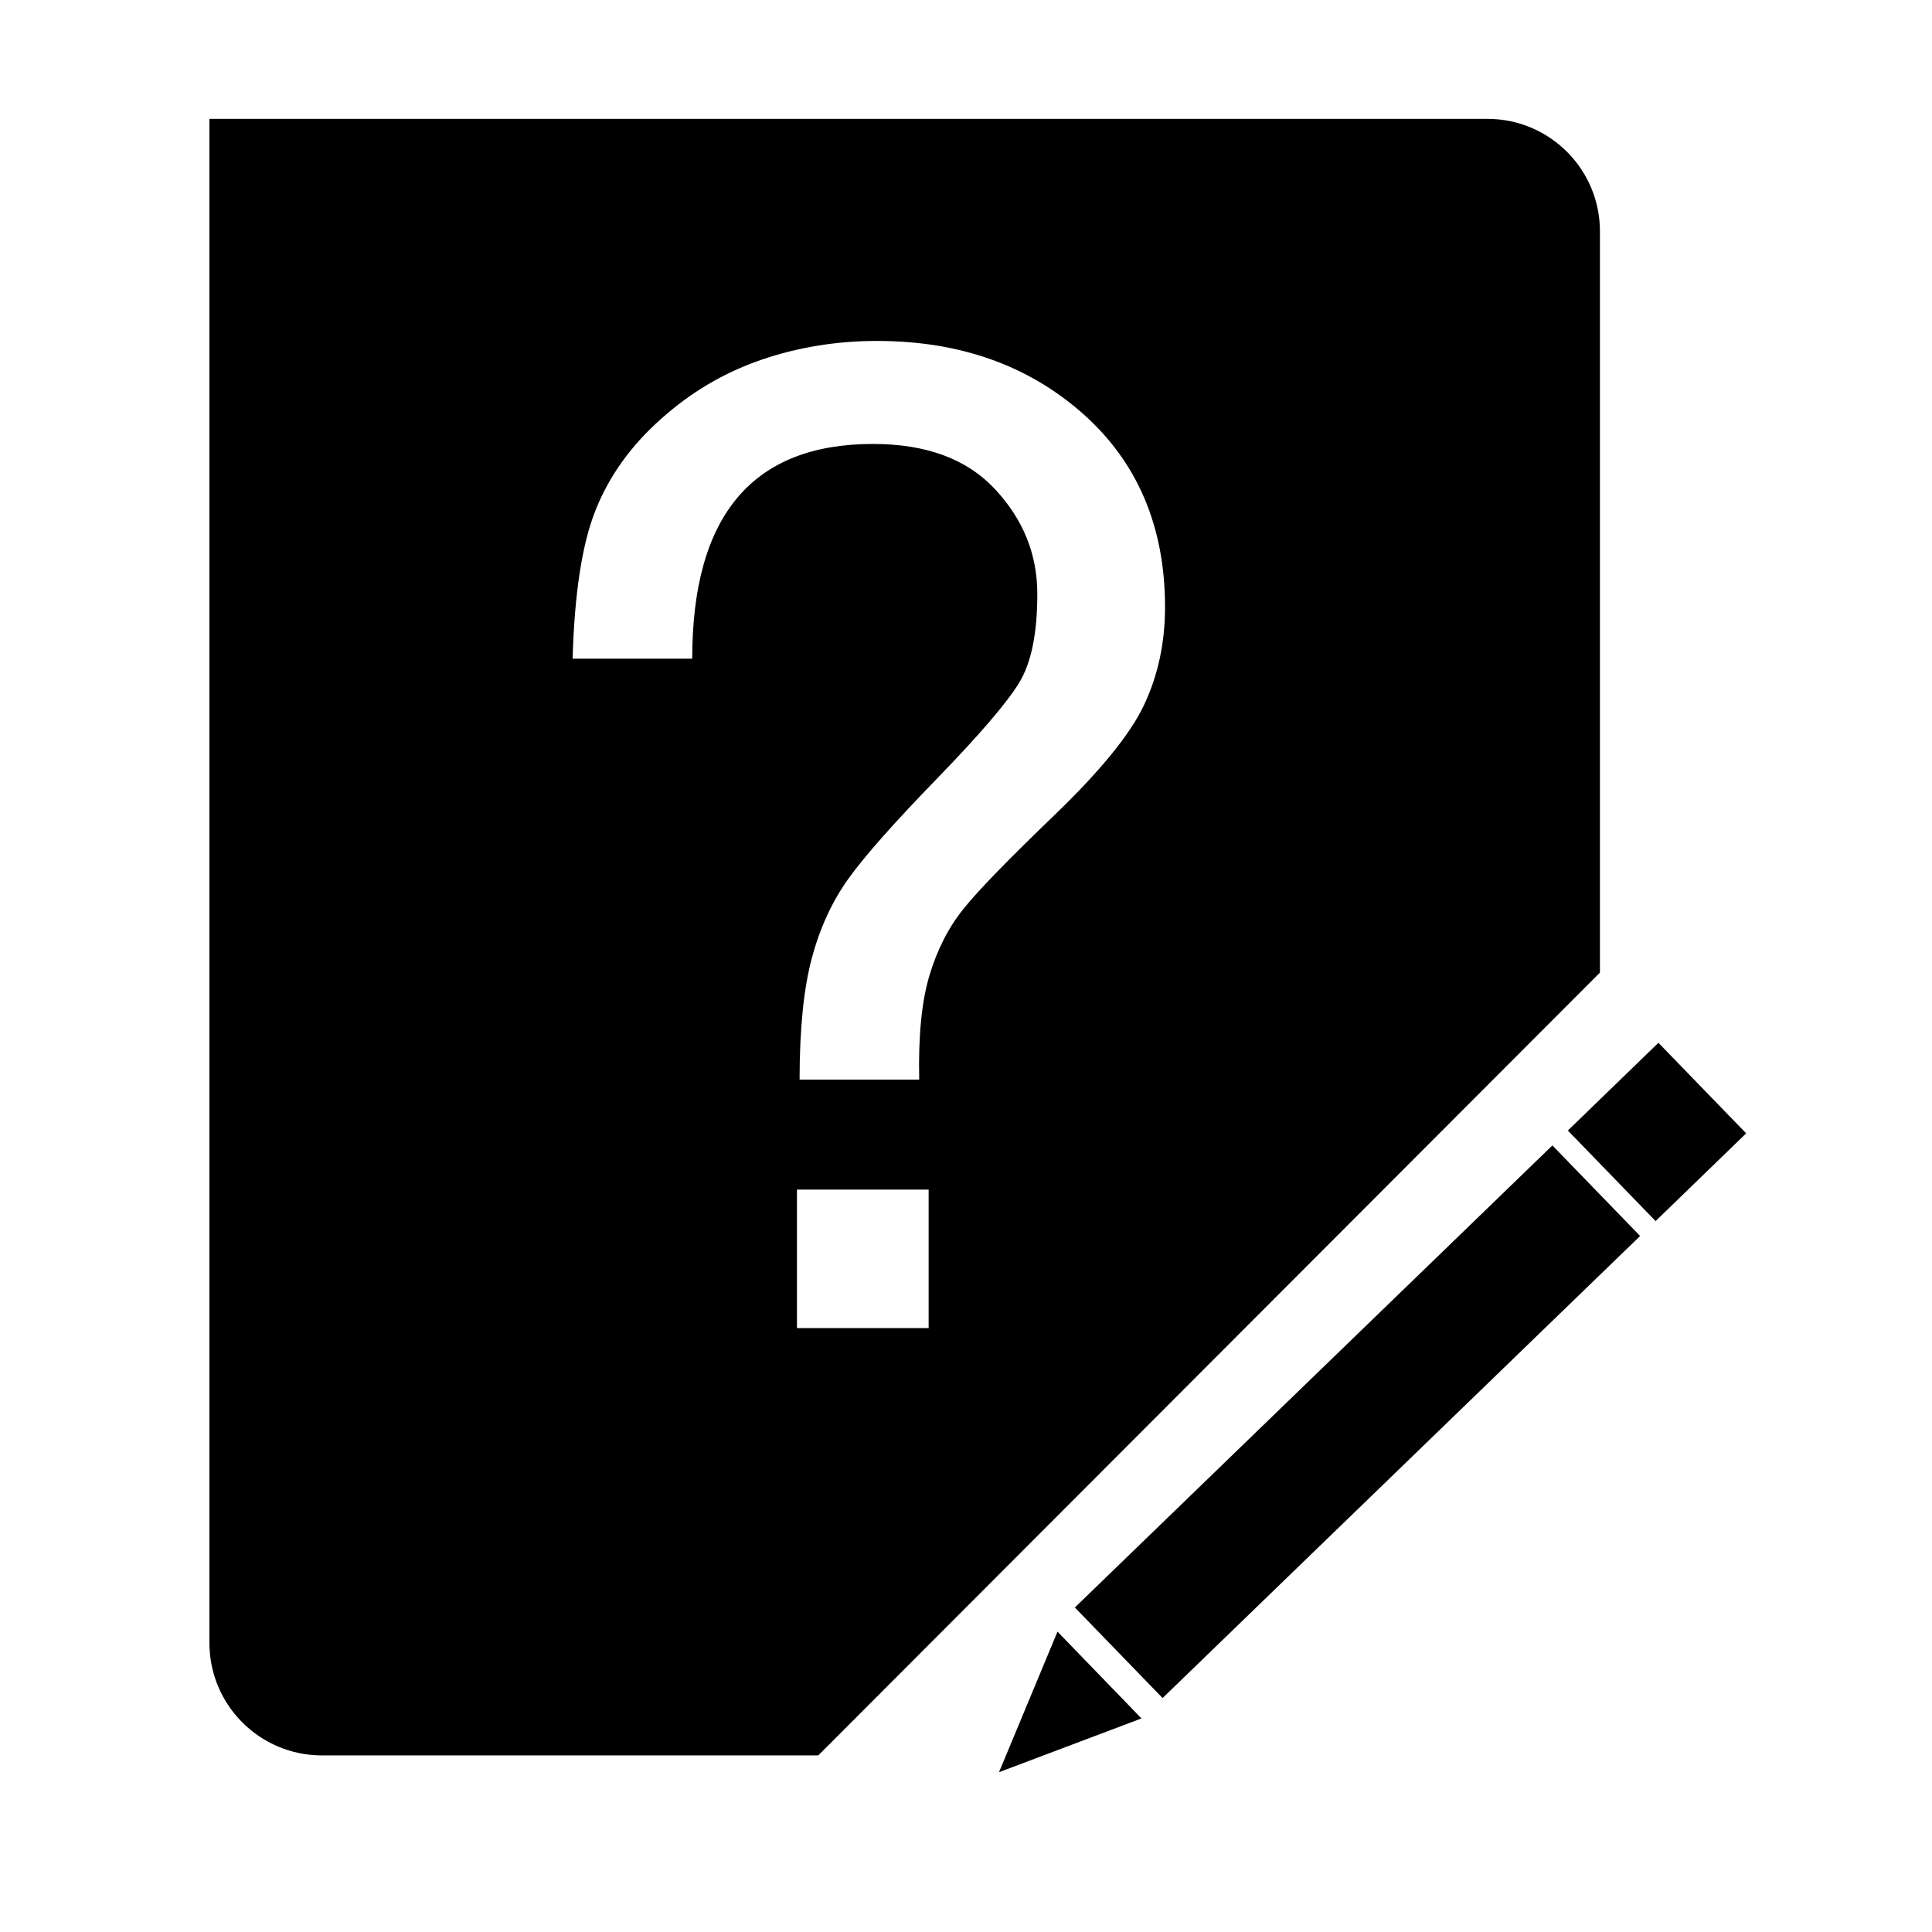 <?xml version="1.0" standalone="no"?><!DOCTYPE svg PUBLIC "-//W3C//DTD SVG 1.1//EN" "http://www.w3.org/Graphics/SVG/1.1/DTD/svg11.dtd"><svg t="1572307153273" class="icon" viewBox="0 0 1024 1024" version="1.1" xmlns="http://www.w3.org/2000/svg" p-id="5376" xmlns:xlink="http://www.w3.org/1999/xlink" width="256" height="256"><defs><style type="text/css"></style></defs><path d="M879 552.7l-48 46.5 46.5 48 48-46.5-46.5-48zM569.7 852l46.5 48 253.1-244.9-46.5-48L569.7 852zM848 122.6c0-32.9-26.7-59.6-59.6-59.6H111v807.8c0 32.9 26.7 59.6 59.6 59.6h263.1L848 515.5V122.6zM492.2 703.9h-69.8v-73.4h69.8v73.4z m114.1-330.1c-7.4 15.6-23.3 35-47.5 58.3-24.2 23.3-40.3 39.8-48.2 49.7-7.9 9.8-13.9 21.6-18 35.3-4.1 13.7-5.9 32-5.4 55.1h-63.4c0-26.9 2.2-48.4 6.5-64.4 4.3-16.1 10.8-30.1 19.4-42.1 8.6-12 24.2-29.6 46.8-52.9 22.6-23.3 37.1-40.2 43.6-50.8 6.5-10.6 9.7-26.3 9.7-47.2 0-20.9-7.4-39.4-22.3-55.4-14.9-16.1-36.5-24.1-64.8-24.1-63.8 0-95.8 37.9-95.8 113.8h-63.4c1-34.6 5-60.8 12.2-78.8 7.2-18 18.7-34.1 34.6-48.2 15.8-14.2 33.5-24.6 52.9-31.3 19.4-6.7 40-10.1 61.6-10.1 43.7 0 80 12.8 109.1 38.5 29 25.7 43.6 59.9 43.6 102.6 0 19-3.8 36.4-11.2 52z m-76.8 565.5l75.5-28.5-44.5-46-31 74.5z" p-id="5377"></path></svg>